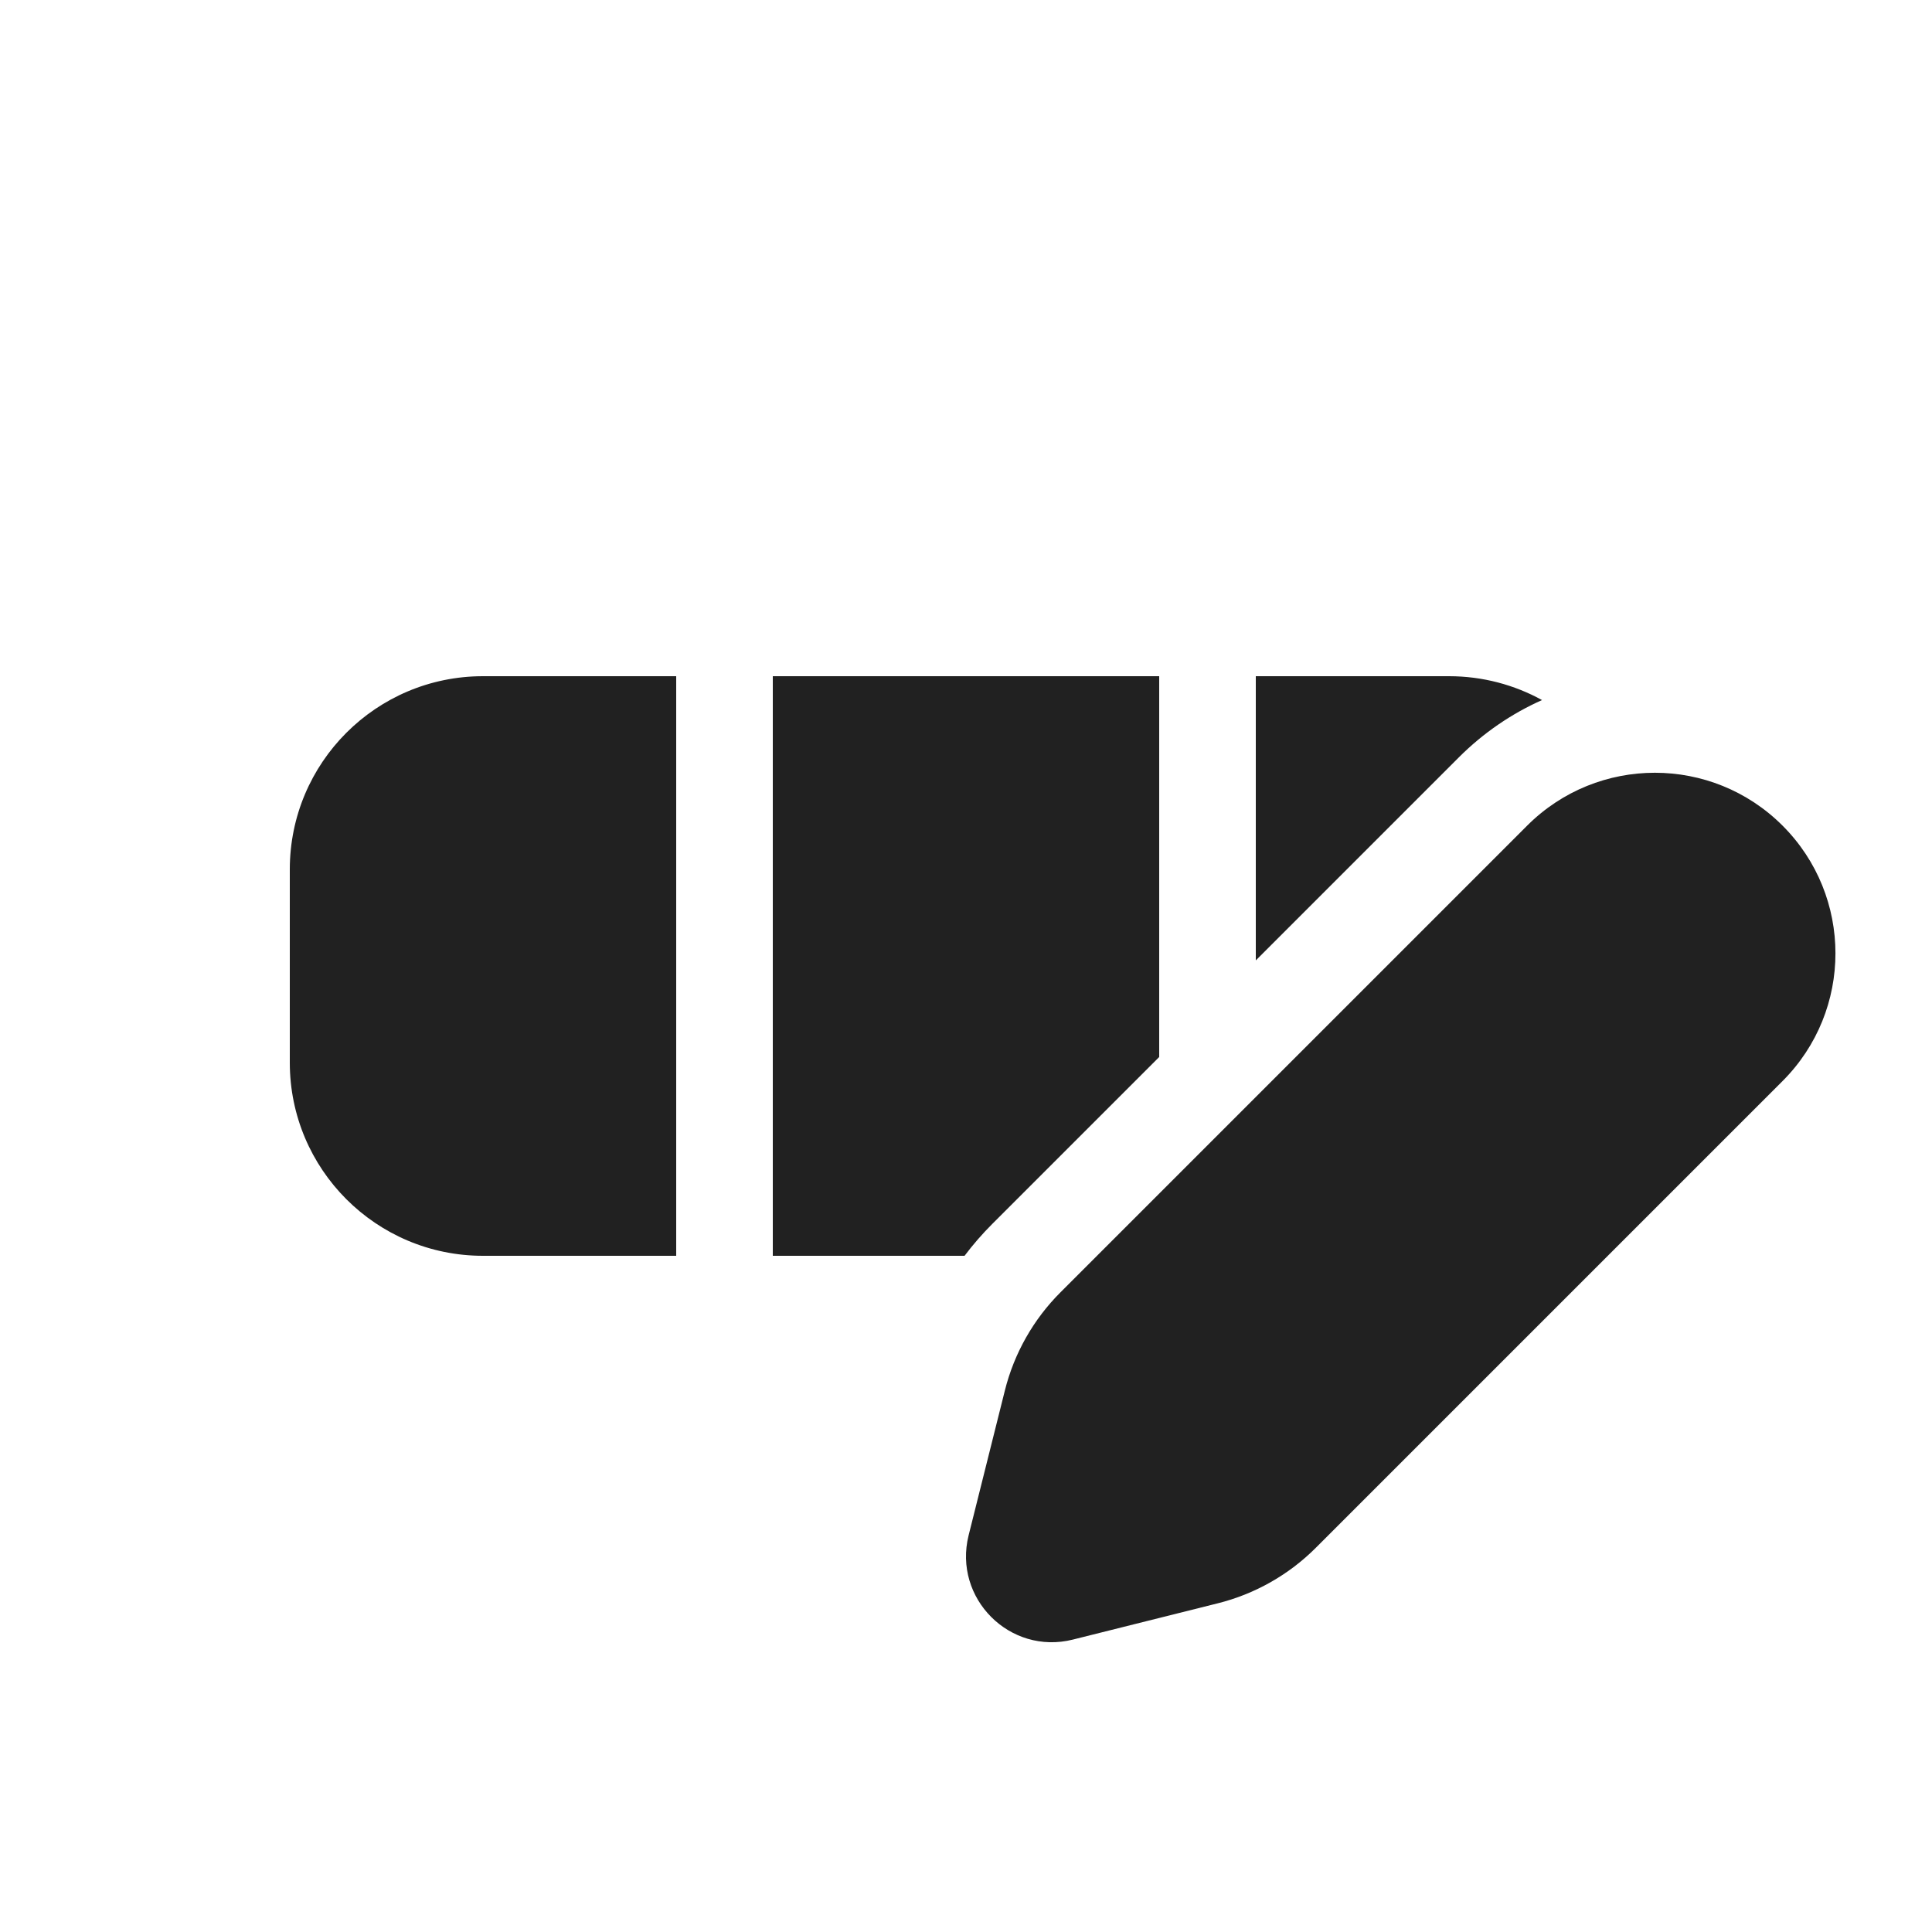 <svg width="20" height="20" viewBox="0 0 20 20" fill="none" xmlns="http://www.w3.org/2000/svg">
<path d="M8 13H9.985C10.073 12.883 10.169 12.773 10.273 12.669L12 10.942V7H8L8 13ZM15.102 7.84C15.358 7.584 15.651 7.386 15.963 7.247C15.678 7.09 15.349 7 15 7H13V9.942L15.102 7.84ZM5 13C3.895 13 3 12.105 3 11V9C3 7.895 3.895 7 5 7H7L7 13H5ZM15.809 8.547L10.98 13.376C10.698 13.657 10.498 14.01 10.402 14.396L10.027 15.894C9.865 16.546 10.454 17.136 11.106 16.973L12.604 16.598C12.99 16.502 13.343 16.302 13.624 16.02L18.453 11.191C19.183 10.461 19.183 9.277 18.453 8.547C17.723 7.817 16.539 7.817 15.809 8.547Z" fill="#212121"/>
</svg>

